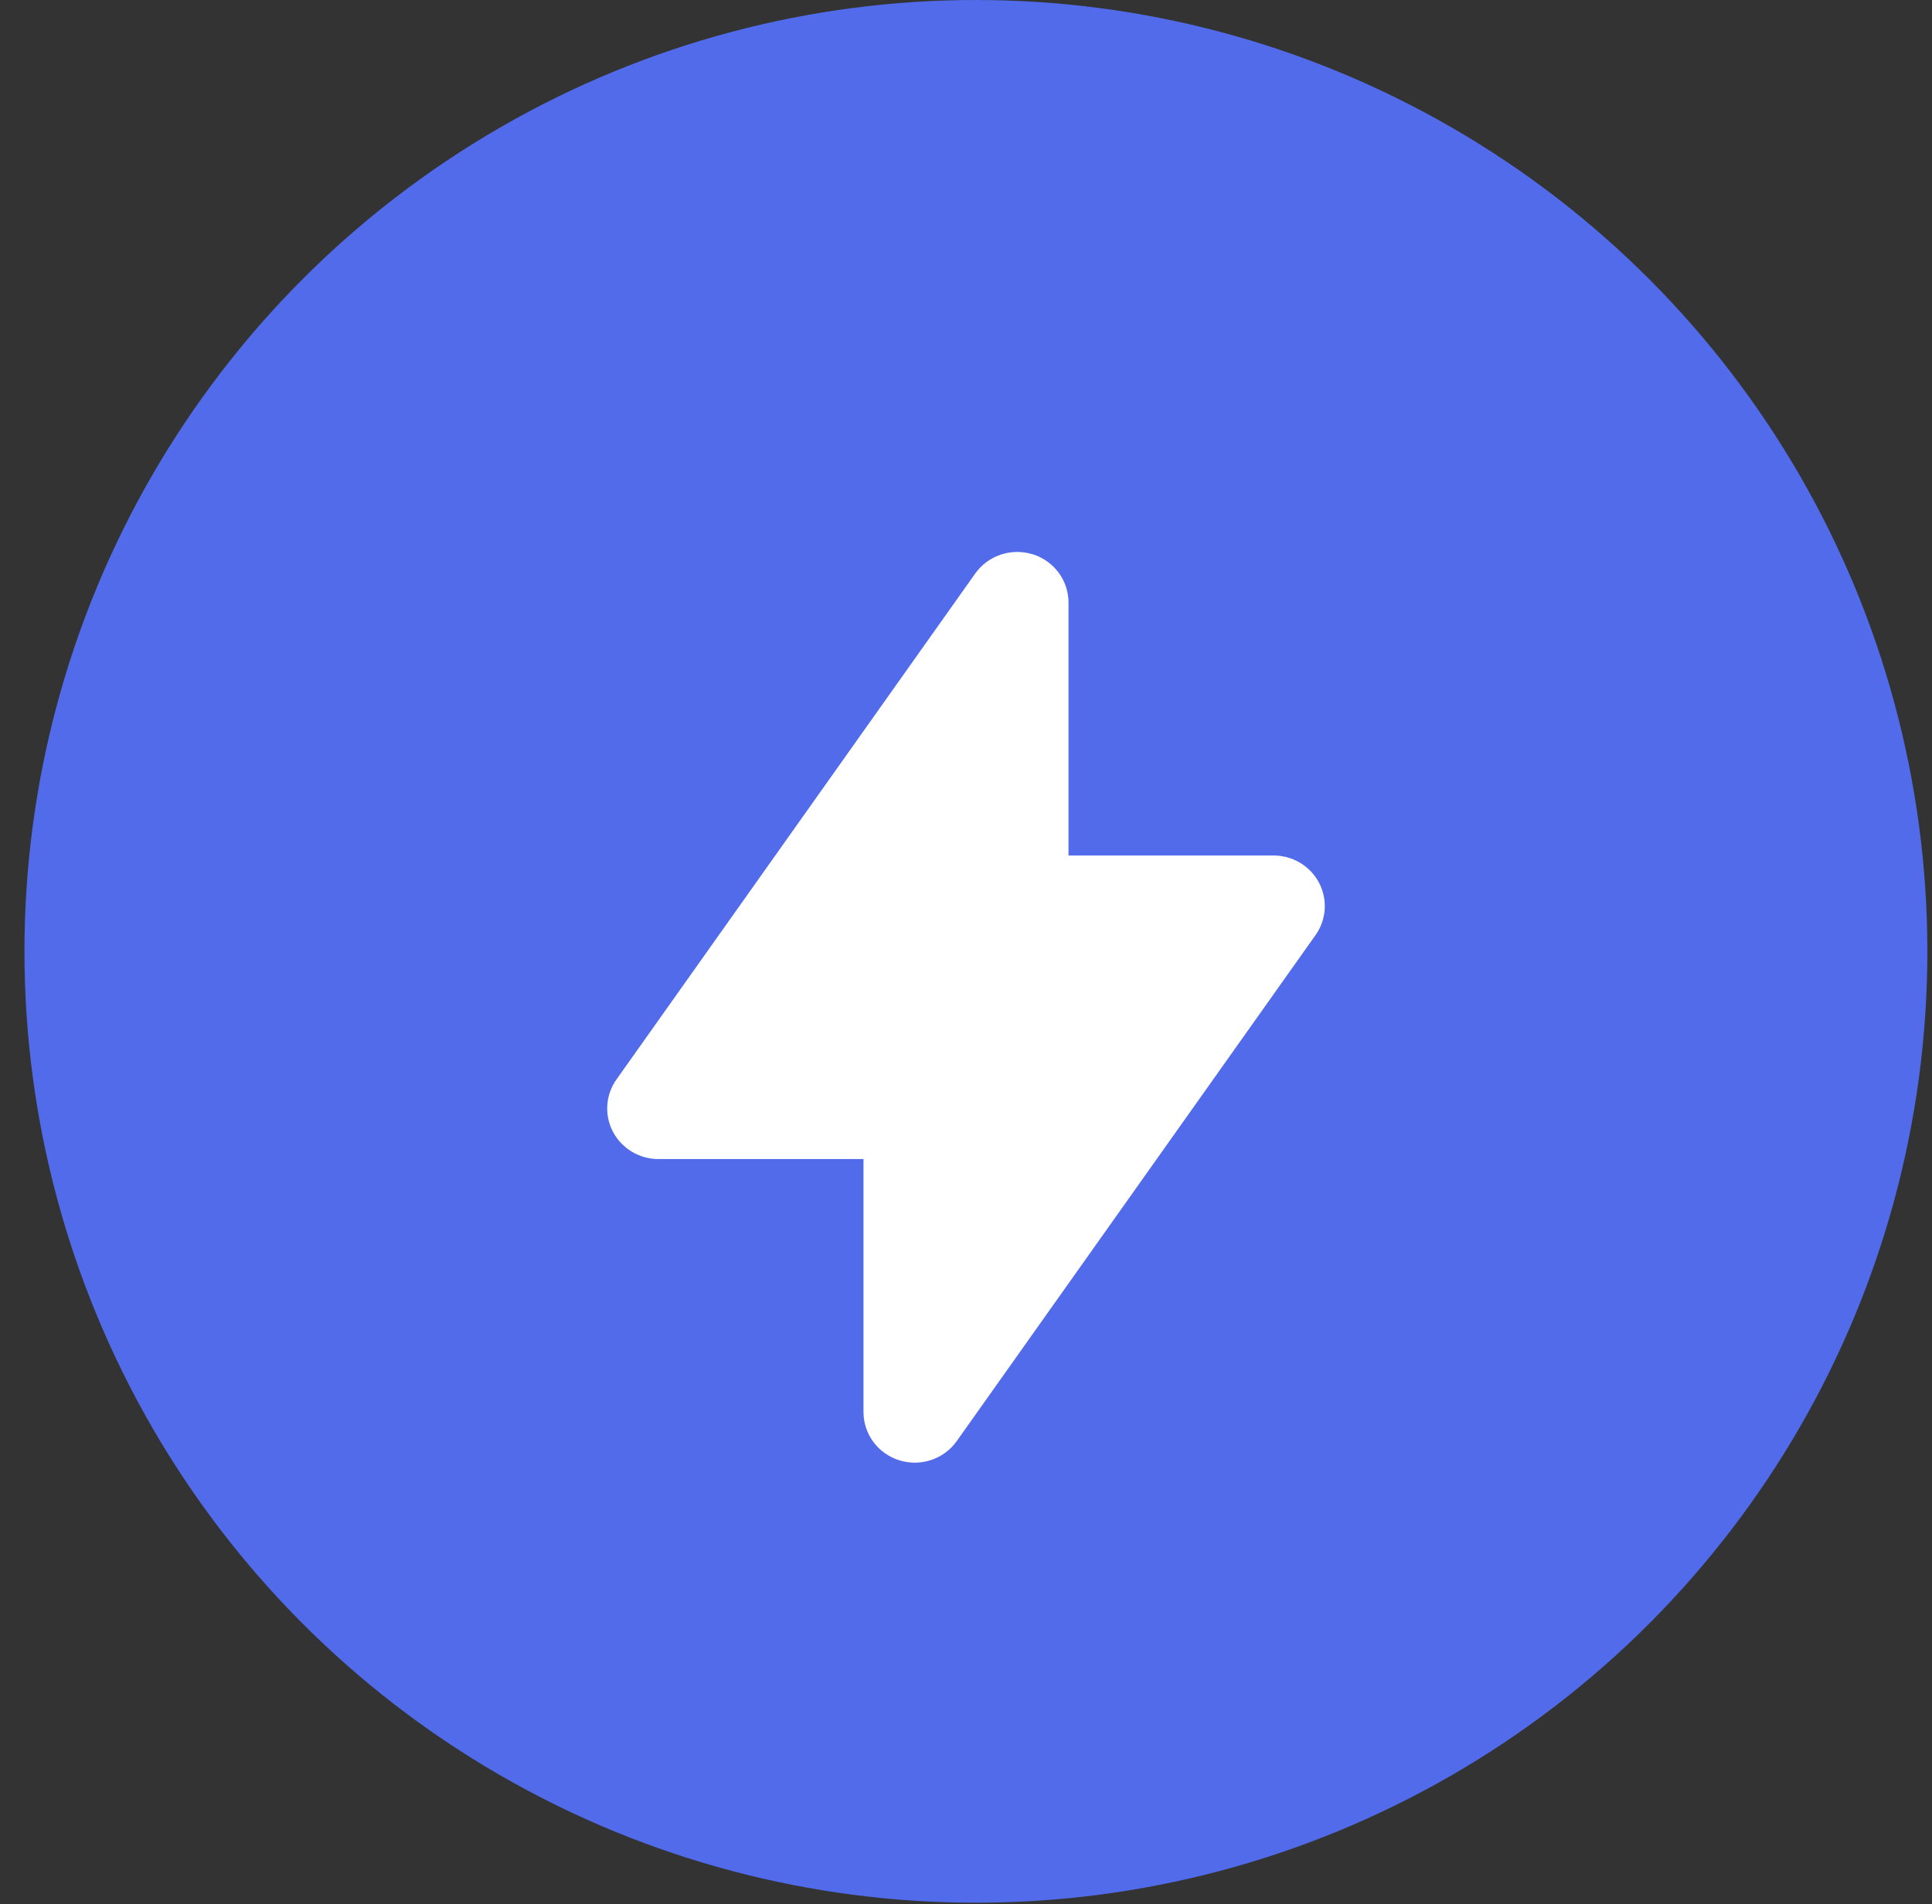 <svg width="70" height="69" viewBox="0 0 70 69" fill="none" xmlns="http://www.w3.org/2000/svg">
<rect x="0" y="0" width="70" height="69" fill="#333333" stroke="none"/>
<circle cx="35.359" cy="34.473" r="34.473" fill="#516BEB"/>
<path fill-rule="evenodd" clip-rule="evenodd" d="M37.414 20.083C37.791 20.2 38.12 20.433 38.354 20.747C38.588 21.062 38.714 21.442 38.714 21.832V30.999H46.142C46.482 30.999 46.815 31.09 47.105 31.264C47.396 31.438 47.633 31.687 47.79 31.985C47.947 32.282 48.018 32.616 47.996 32.951C47.974 33.285 47.86 33.608 47.665 33.883L34.666 52.216C34.44 52.536 34.116 52.776 33.742 52.902C33.367 53.028 32.962 53.033 32.585 52.915C32.208 52.798 31.879 52.565 31.645 52.251C31.412 51.936 31.286 51.556 31.286 51.166V41.999H23.858C23.518 41.999 23.185 41.907 22.895 41.733C22.604 41.559 22.367 41.31 22.21 41.013C22.053 40.716 21.982 40.381 22.004 40.047C22.026 39.712 22.14 39.39 22.335 39.115L35.334 20.782C35.561 20.462 35.885 20.223 36.259 20.097C36.633 19.972 37.038 19.968 37.414 20.085V20.083Z" fill="white"/>
</svg>
